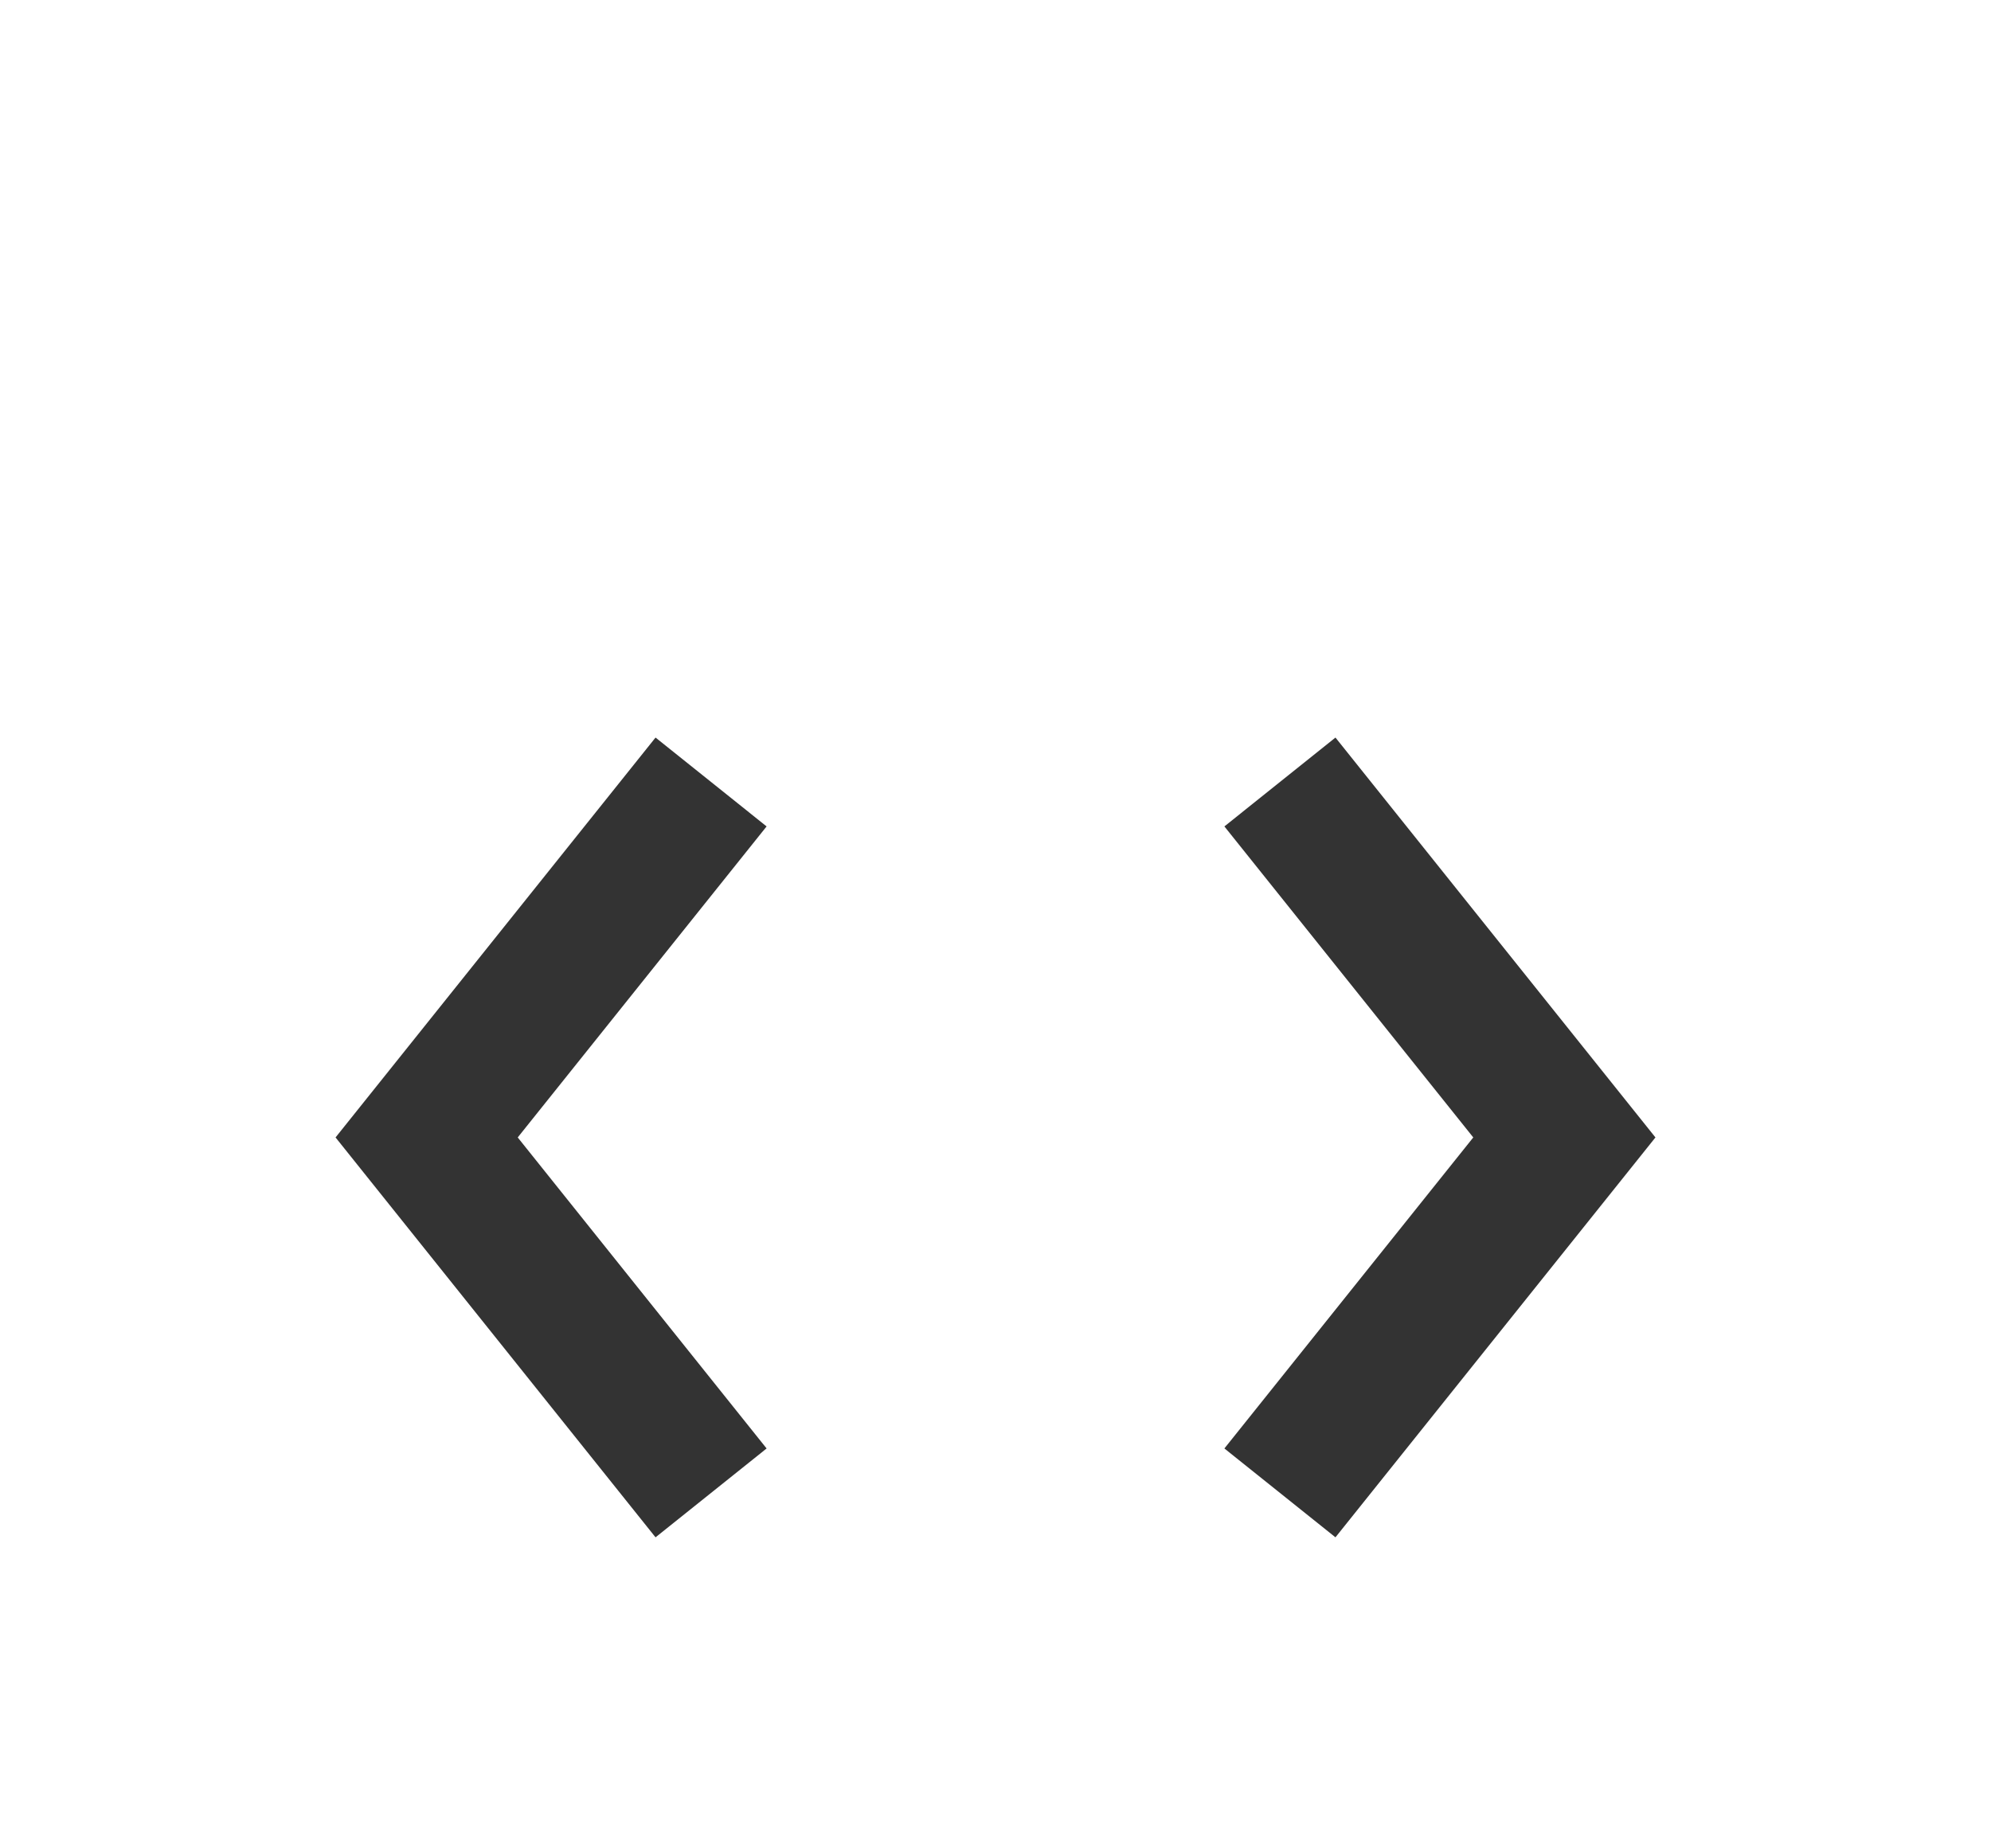 <svg width="28" height="26" viewBox="0 0 28 26" fill="none" xmlns="http://www.w3.org/2000/svg">
<g filter="url(#filter0_d)">
<path d="M22 12L22.781 11.375L23.281 12L22.781 12.625L22 12ZM18.781 6.375L22.781 11.375L21.219 12.625L17.219 7.625L18.781 6.375ZM22.781 12.625L18.781 17.625L17.219 16.375L21.219 11.375L22.781 12.625Z" fill="#333333"/>
<path d="M6 12L5.219 11.375L4.719 12L5.219 12.625L6 12ZM9.219 6.375L5.219 11.375L6.781 12.625L10.781 7.625L9.219 6.375ZM5.219 12.625L9.219 17.625L10.781 16.375L6.781 11.375L5.219 12.625Z" fill="#333333"/>
</g>
<defs>
<filter id="filter0_d" x="-2" y="0" width="32" height="32" filterUnits="userSpaceOnUse" color-interpolation-filters="sRGB">
<feFlood flood-opacity="0" result="BackgroundImageFix"/>
<feColorMatrix in="SourceAlpha" type="matrix" values="0 0 0 0 0 0 0 0 0 0 0 0 0 0 0 0 0 0 127 0" result="hardAlpha"/>
<feOffset dy="4"/>
<feGaussianBlur stdDeviation="2"/>
<feComposite in2="hardAlpha" operator="out"/>
<feColorMatrix type="matrix" values="0 0 0 0 0 0 0 0 0 0 0 0 0 0 0 0 0 0 0.25 0"/>
<feBlend mode="normal" in2="BackgroundImageFix" result="effect1_dropShadow"/>
<feBlend mode="normal" in="SourceGraphic" in2="effect1_dropShadow" result="shape"/>
</filter>
</defs>
</svg>
